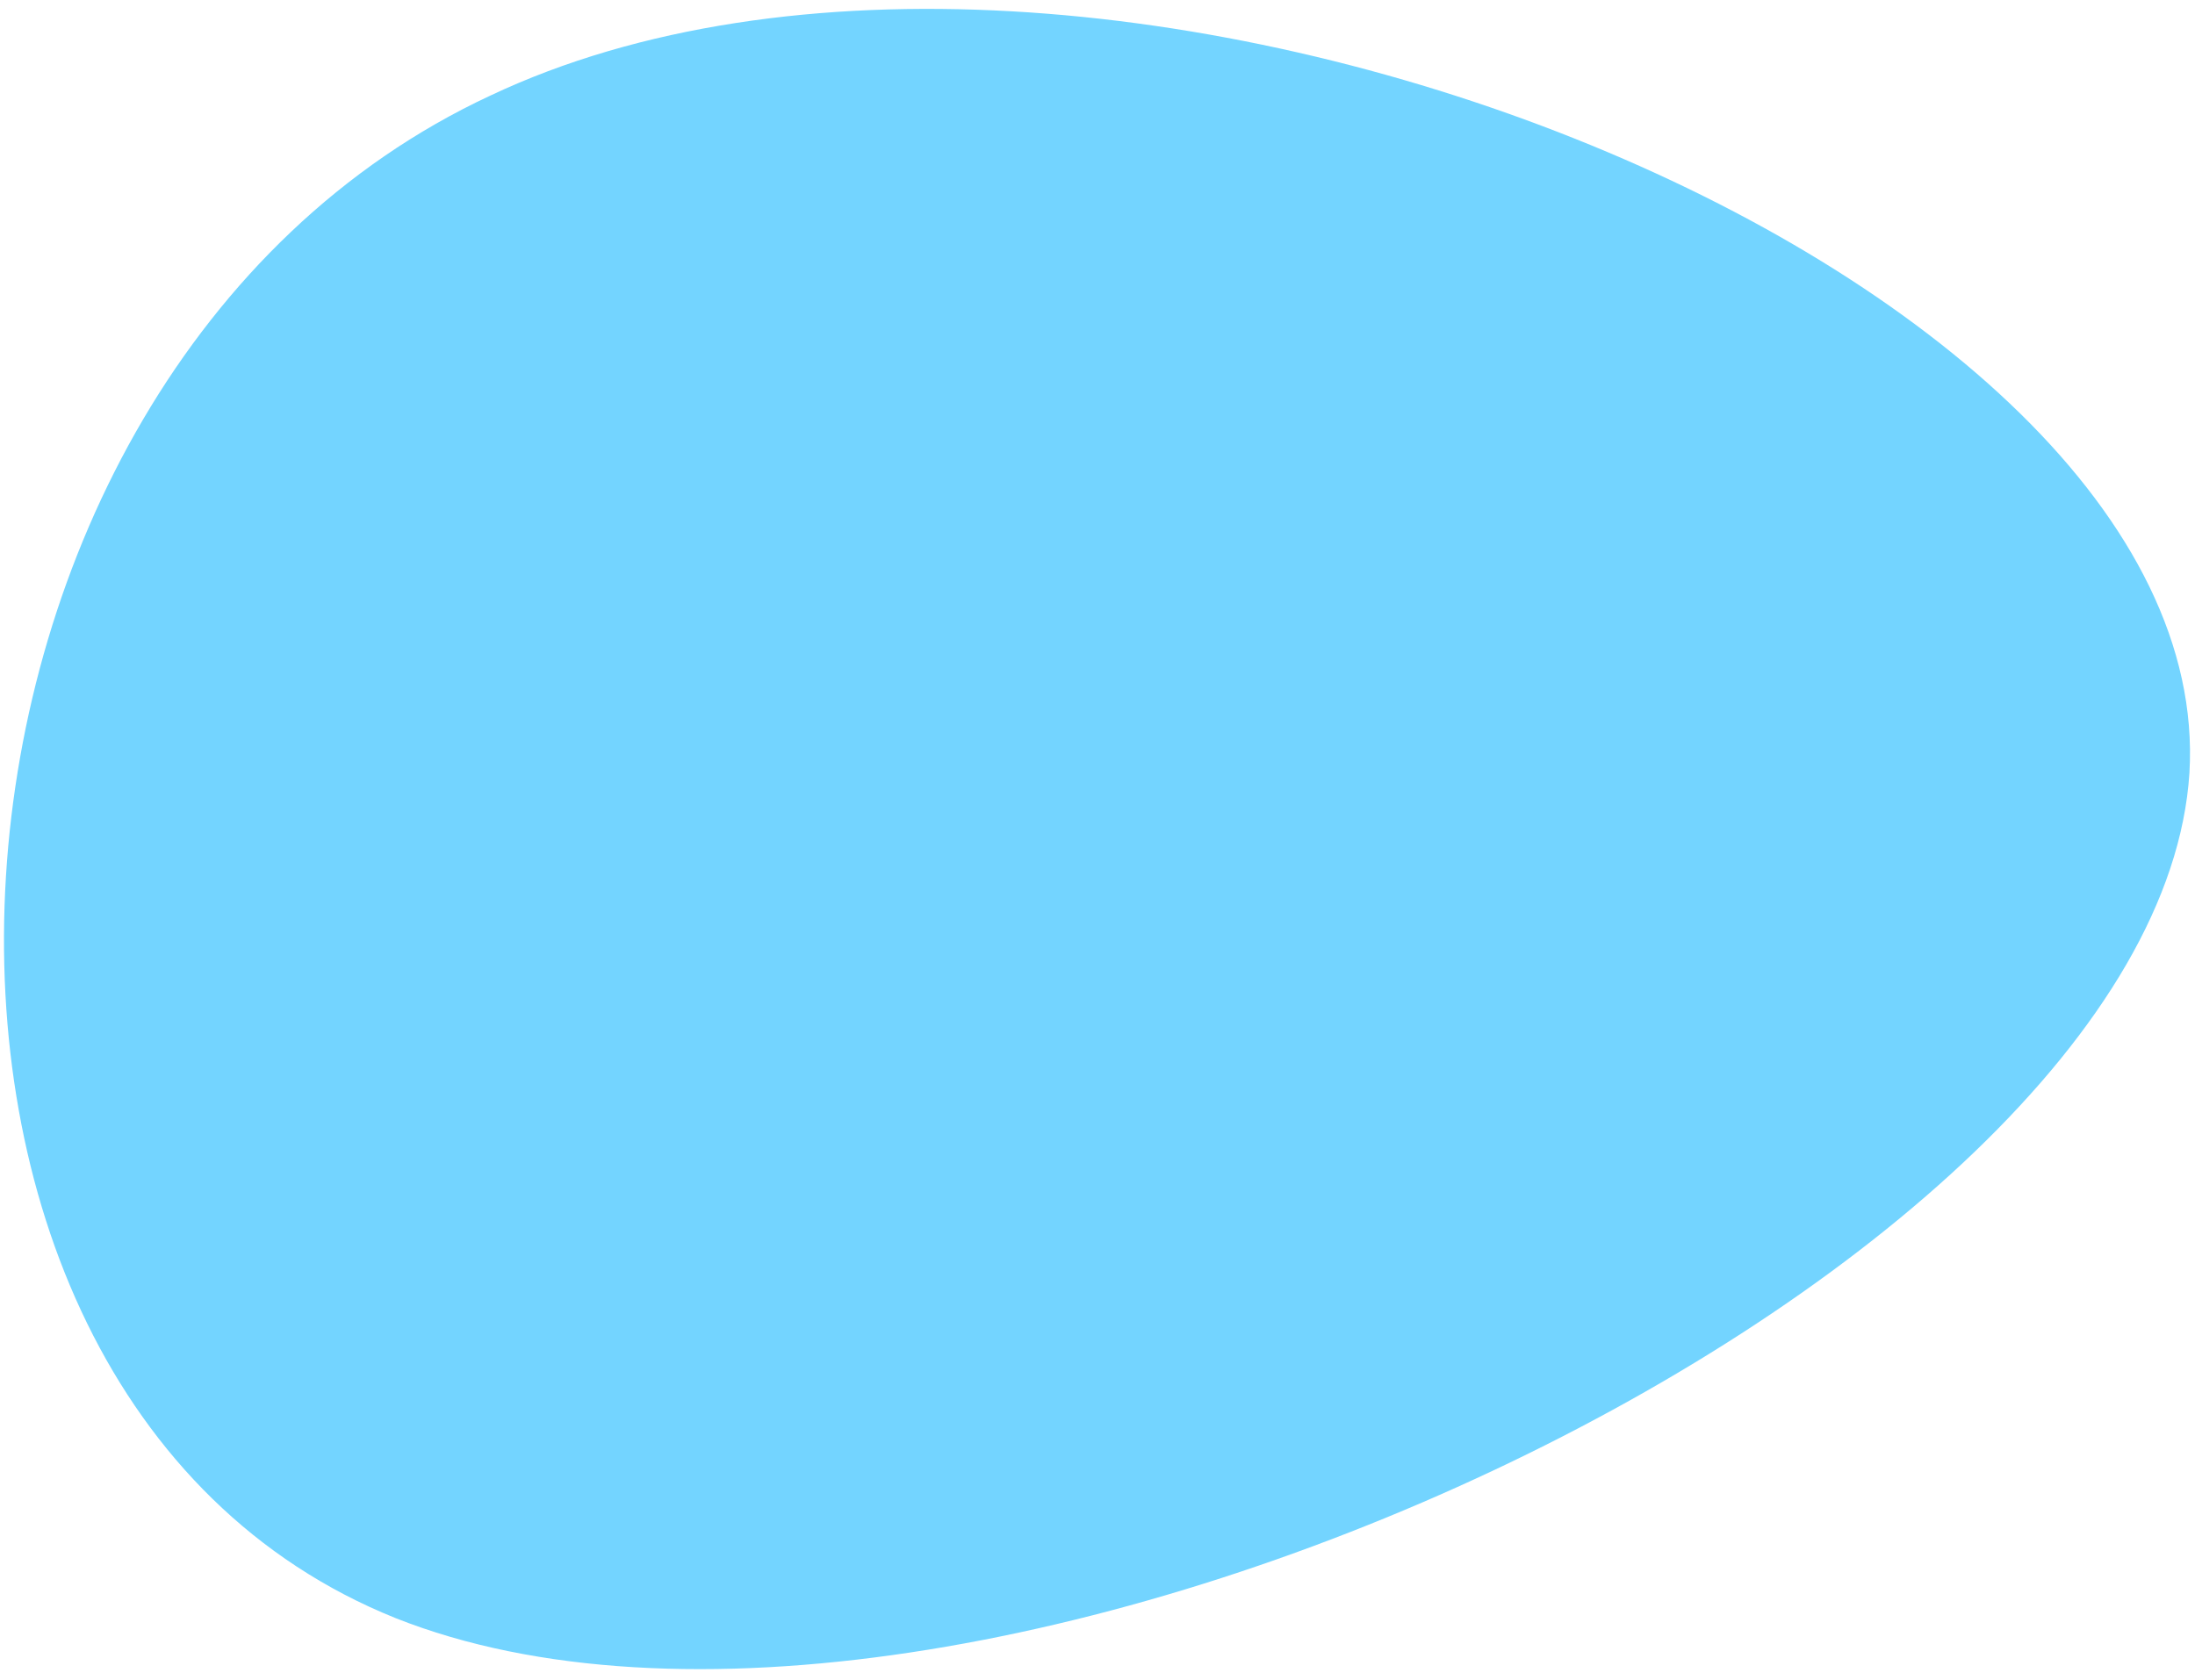 <?xml version="1.0" encoding="UTF-8" standalone="no"?>
<svg
   viewBox="0 0 81 62"
   version="1.1"
   id="svg1"
   sodipodi:docname="blob.svg"
   inkscape:export-filename="blob.png"
   inkscape:export-xdpi="38.880001"
   inkscape:export-ydpi="38.880001"
   width="81"
   height="62"
   inkscape:version="1.3.2 (091e20e, 2023-11-25, custom)"
   xmlns:inkscape="http://www.inkscape.org/namespaces/inkscape"
   xmlns:sodipodi="http://sodipodi.sourceforge.net/DTD/sodipodi-0.dtd"
   xmlns="http://www.w3.org/2000/svg"
   xmlns:svg="http://www.w3.org/2000/svg">
  <defs
     id="defs1" />
  <sodipodi:namedview
     id="namedview1"
     pagecolor="#ffffff"
     bordercolor="#000000"
     borderopacity="0.25"
     inkscape:showpageshadow="2"
     inkscape:pageopacity="0.0"
     inkscape:pagecheckerboard="0"
     inkscape:deskcolor="#d1d1d1"
     showborder="false"
     inkscape:zoom="4.065"
     inkscape:cx="88.314883"
     inkscape:cy="72.939729"
     inkscape:window-width="1920"
     inkscape:window-height="1009"
     inkscape:window-x="1912"
     inkscape:window-y="39"
     inkscape:window-maximized="1"
     inkscape:current-layer="svg1" />
     <rect x="0" y="0" width="81" height="62" fill="transparent"/>

  <path
     fill="#73d4ff"
     d="m 14.595,59.728 c -20.9,-8.4 -18.6,-45.9 3.5,-56.2 22,-10.4 63.8,6.3 62.7,25 -1.2,18.8 -45.3,39.5 -66.2,31.2 z"
     id="path1" />
</svg>
